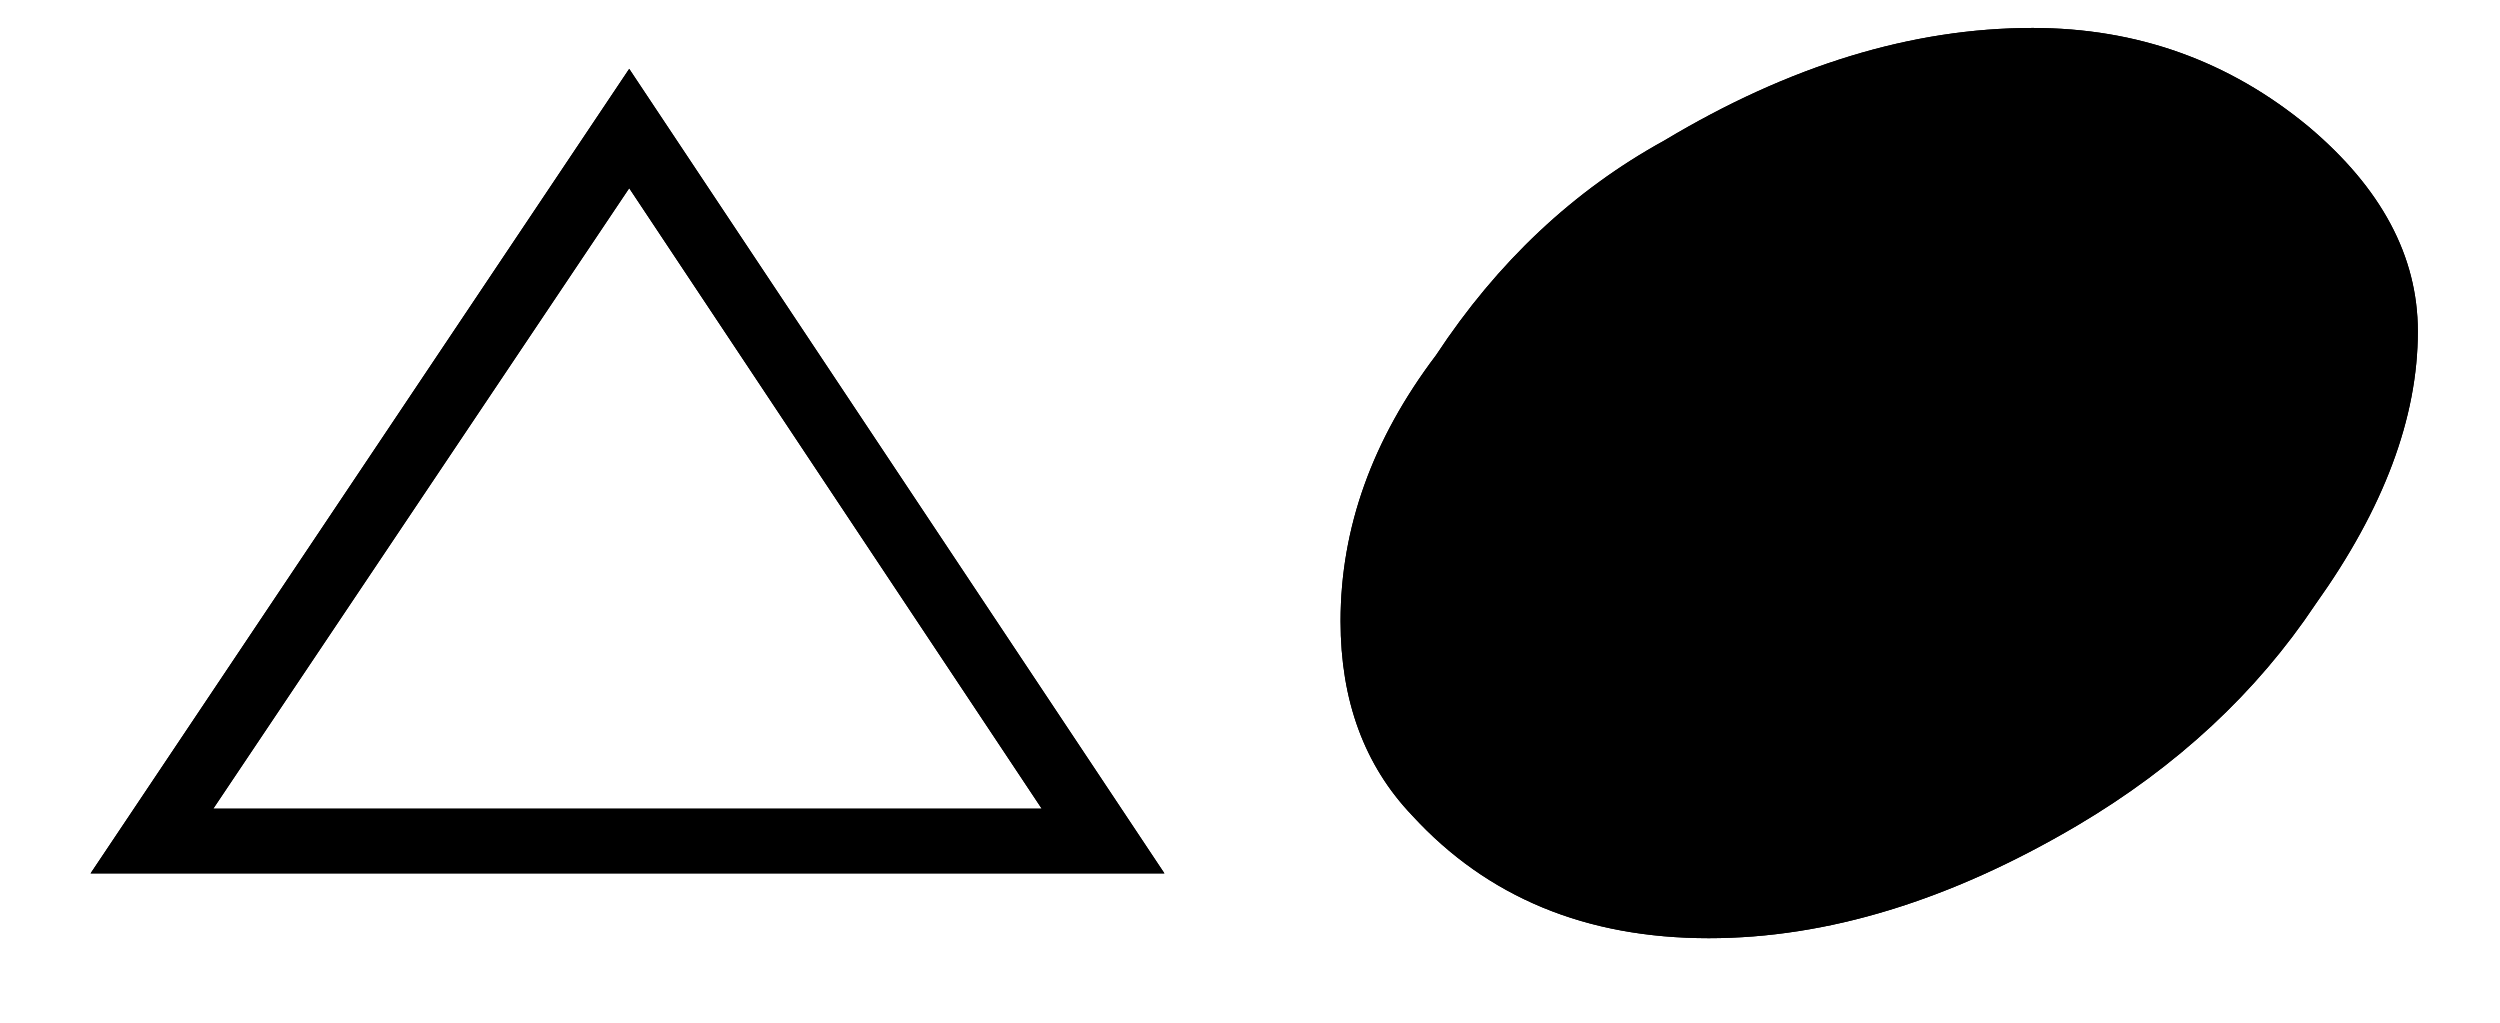 <svg xmlns="http://www.w3.org/2000/svg" xmlns:xlink="http://www.w3.org/1999/xlink" width="22" height="9" viewBox="0 0 22 9">
  <defs>
    <path id="a" d="M0.797,7.686 L5.537,0.606 L10.247,7.686 L0.797,7.686 Z M5.537,1.656 L1.877,7.116 L9.167,7.116 L5.537,1.656 Z"/>
    <path id="b" d="M12.427,7.176 C12.007,6.736 11.797,6.166 11.797,5.466 C11.797,4.646 12.077,3.866 12.637,3.126 C13.177,2.306 13.847,1.676 14.647,1.236 C15.747,0.576 16.827,0.246 17.887,0.246 C18.807,0.246 19.617,0.536 20.317,1.116 C20.957,1.656 21.277,2.256 21.277,2.916 C21.277,3.676 20.977,4.476 20.377,5.316 C19.857,6.096 19.157,6.746 18.277,7.266 C17.157,7.926 16.077,8.256 15.037,8.256 C13.957,8.256 13.087,7.896 12.427,7.176 Z"/>
  </defs>
  <g fill="#000000" fill-rule="evenodd">
    <use xlink:href="#a"/>
    <use xlink:href="#a"/>
    <use xlink:href="#b"/>
    <use xlink:href="#b"/>
  </g>
</svg>

